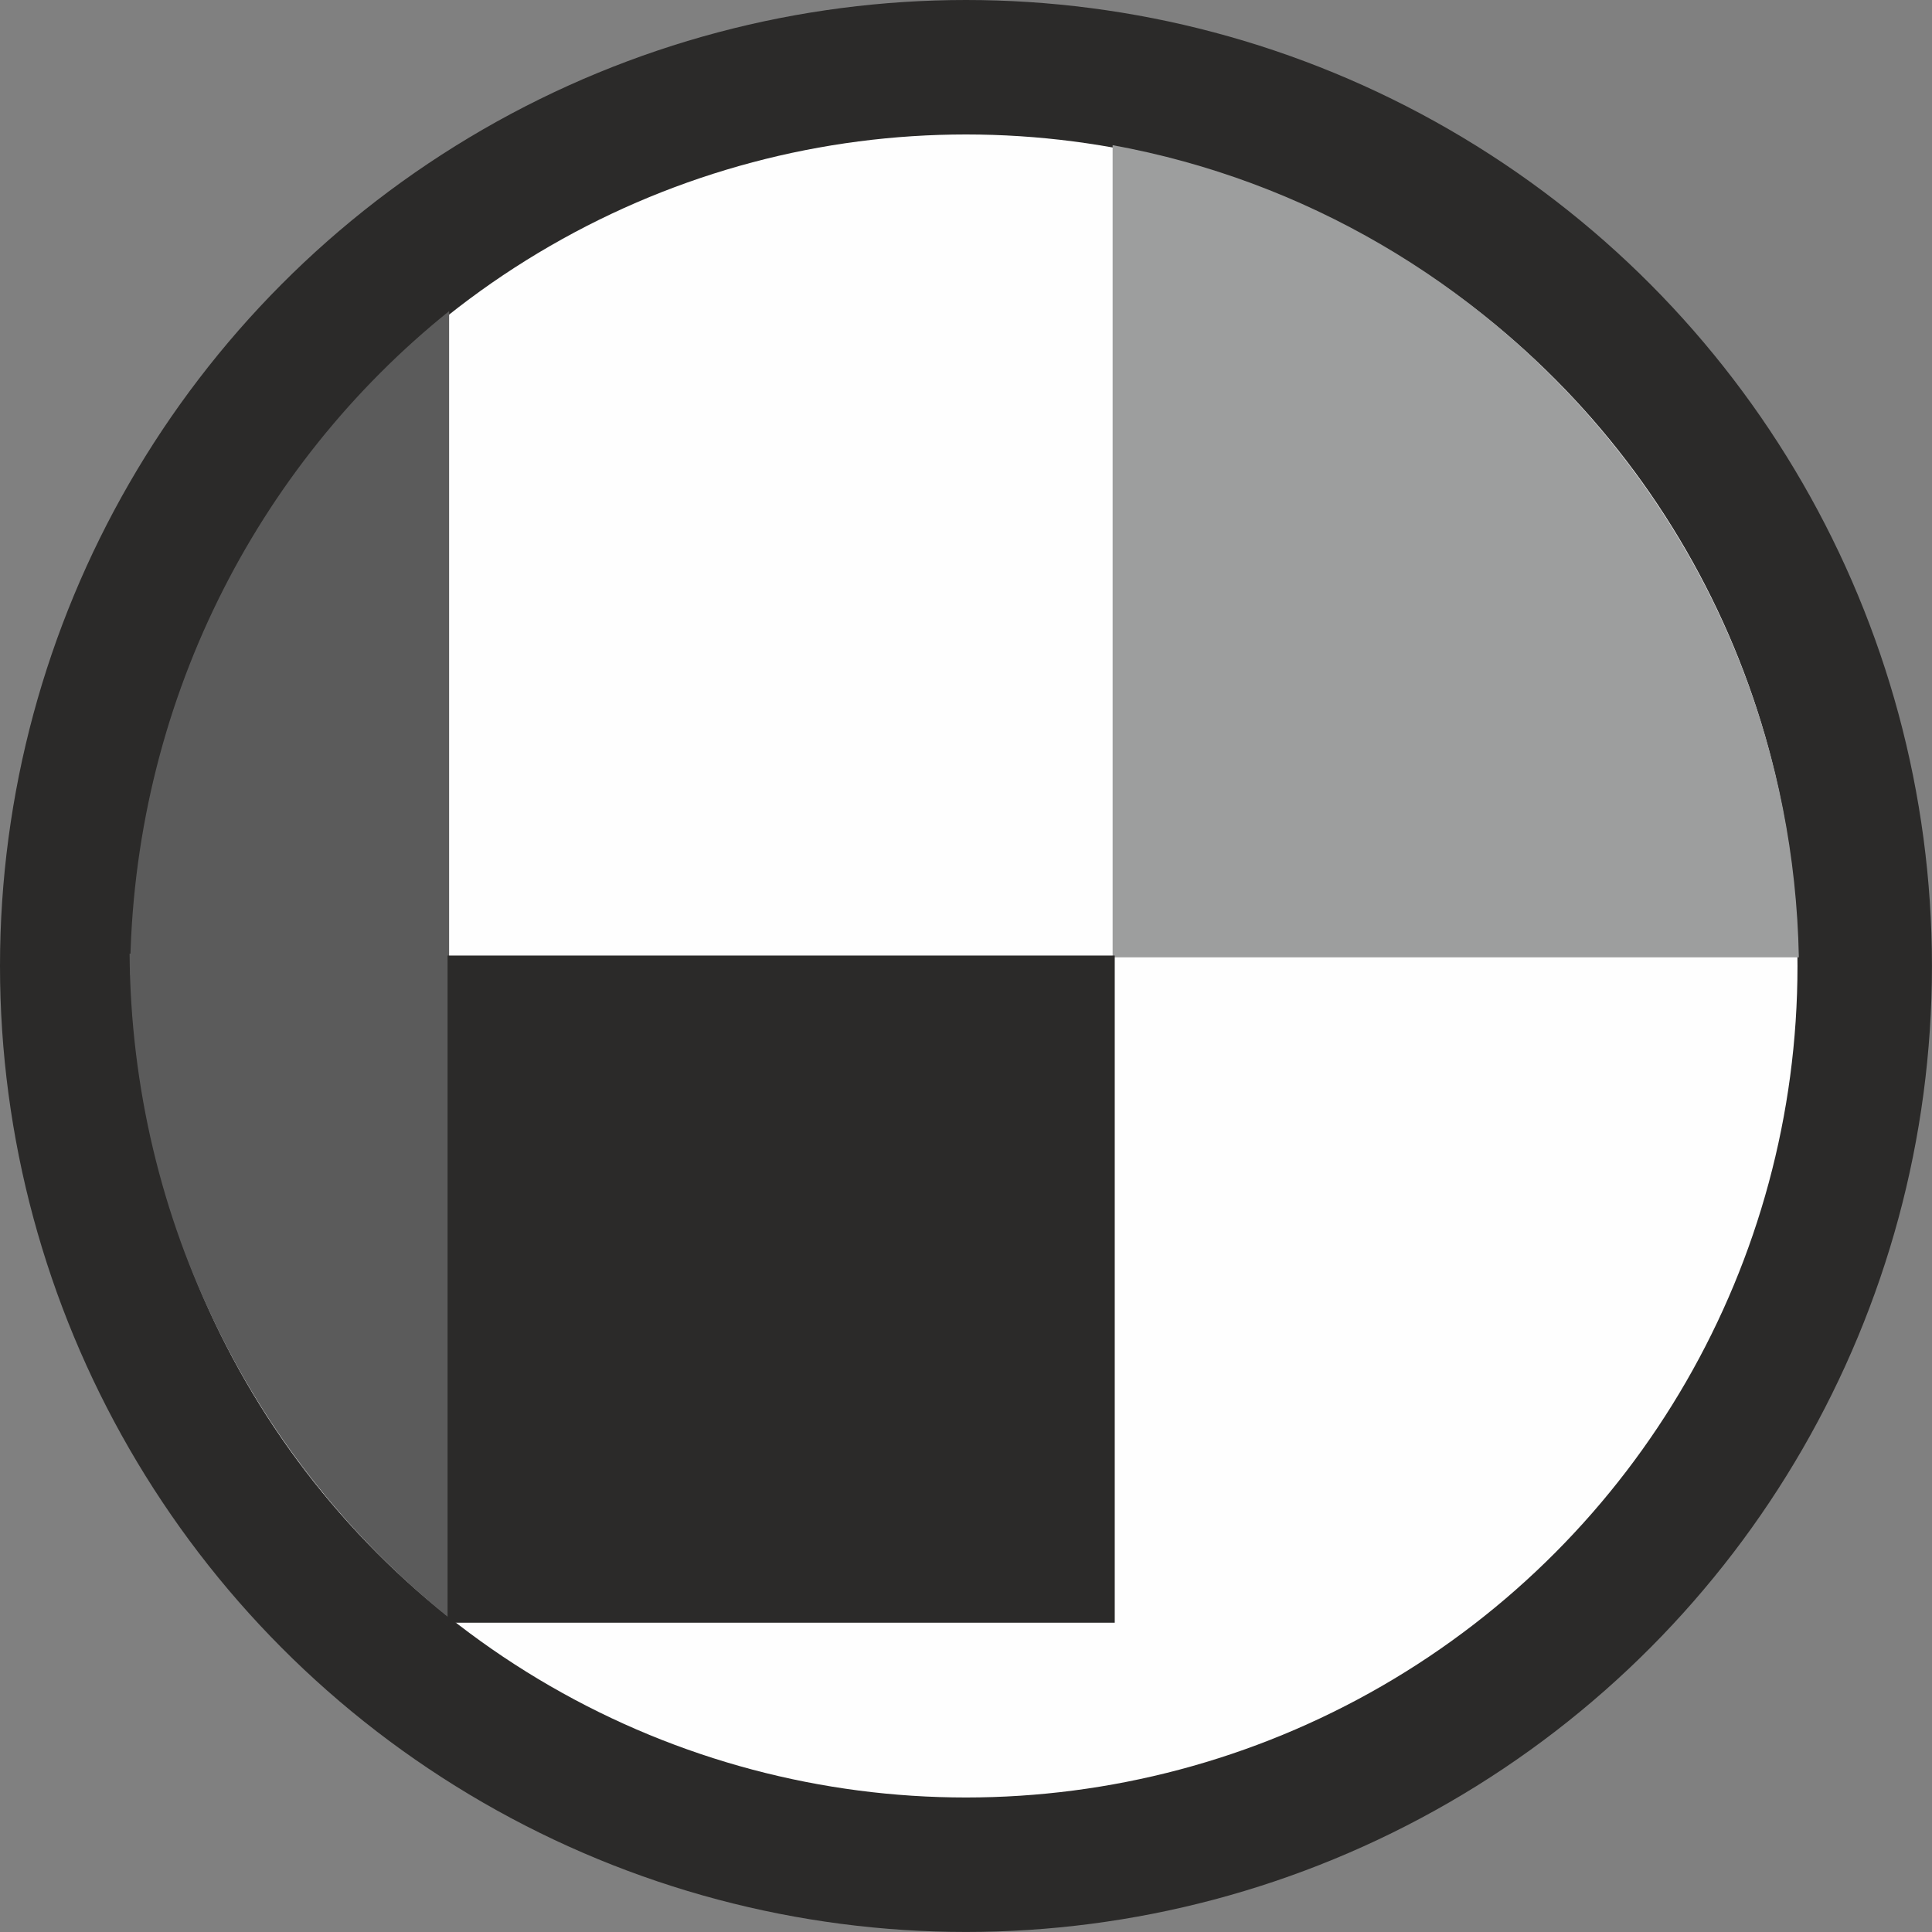 <?xml version="1.0" encoding="UTF-8"?>
<!DOCTYPE svg  PUBLIC '-//W3C//DTD SVG 1.1//EN'  'http://www.w3.org/Graphics/SVG/1.1/DTD/svg11.dtd'>
<svg width="100mm" height="100mm" clip-rule="evenodd" fill-rule="evenodd" image-rendering="optimizeQuality" shape-rendering="geometricPrecision" text-rendering="geometricPrecision" version="1.1" viewBox="0 0 4408.1 4408.1" xml:space="preserve" xmlns="http://www.w3.org/2000/svg">
 <rect x="0" y="0" width="4408.1" height="4408.1" fill="#808080" stroke="none"/>
 <defs>
  <style type="text/css">
   <![CDATA[
    .str0 {stroke:#2B2A29;stroke-width:8.23;stroke-miterlimit:22.926}
    .fil1 {fill:#FEFEFE}
    .fil2 {fill:#9D9E9E}
    .fil3 {fill:#5B5B5B}
    .fil4 {fill:#2B2A29}
    .fil0 {fill:#2B2A29}
   ]]>
  </style>
 </defs>
  <circle class="fil0" cx="2204" cy="2204" r="2204"/>
  <circle class="fil1" cx="2204" cy="2204" r="1897.2"/>
  <path class="fil2" d="m2538.6 331.25c878.71 160.13 1548 926.26 1565.7 1853.1h-1565.7v-1853.1z"/>
  <path class="fil3" d="m1024.7 2229.9l-727.92-5.34c4.34-614.84 288.12-1161.3 727.92-1514.7v1520z"/>
  <path class="fil3" d="m1023.6 2170.5l-727.92 5.34c4.34 614.84 288.12 1161.3 727.92 1514.7v-1520z"/>
  <rect class="fil4 str0" x="1025.3" y="2184.3" width="1514" height="1514"/>
</svg>
